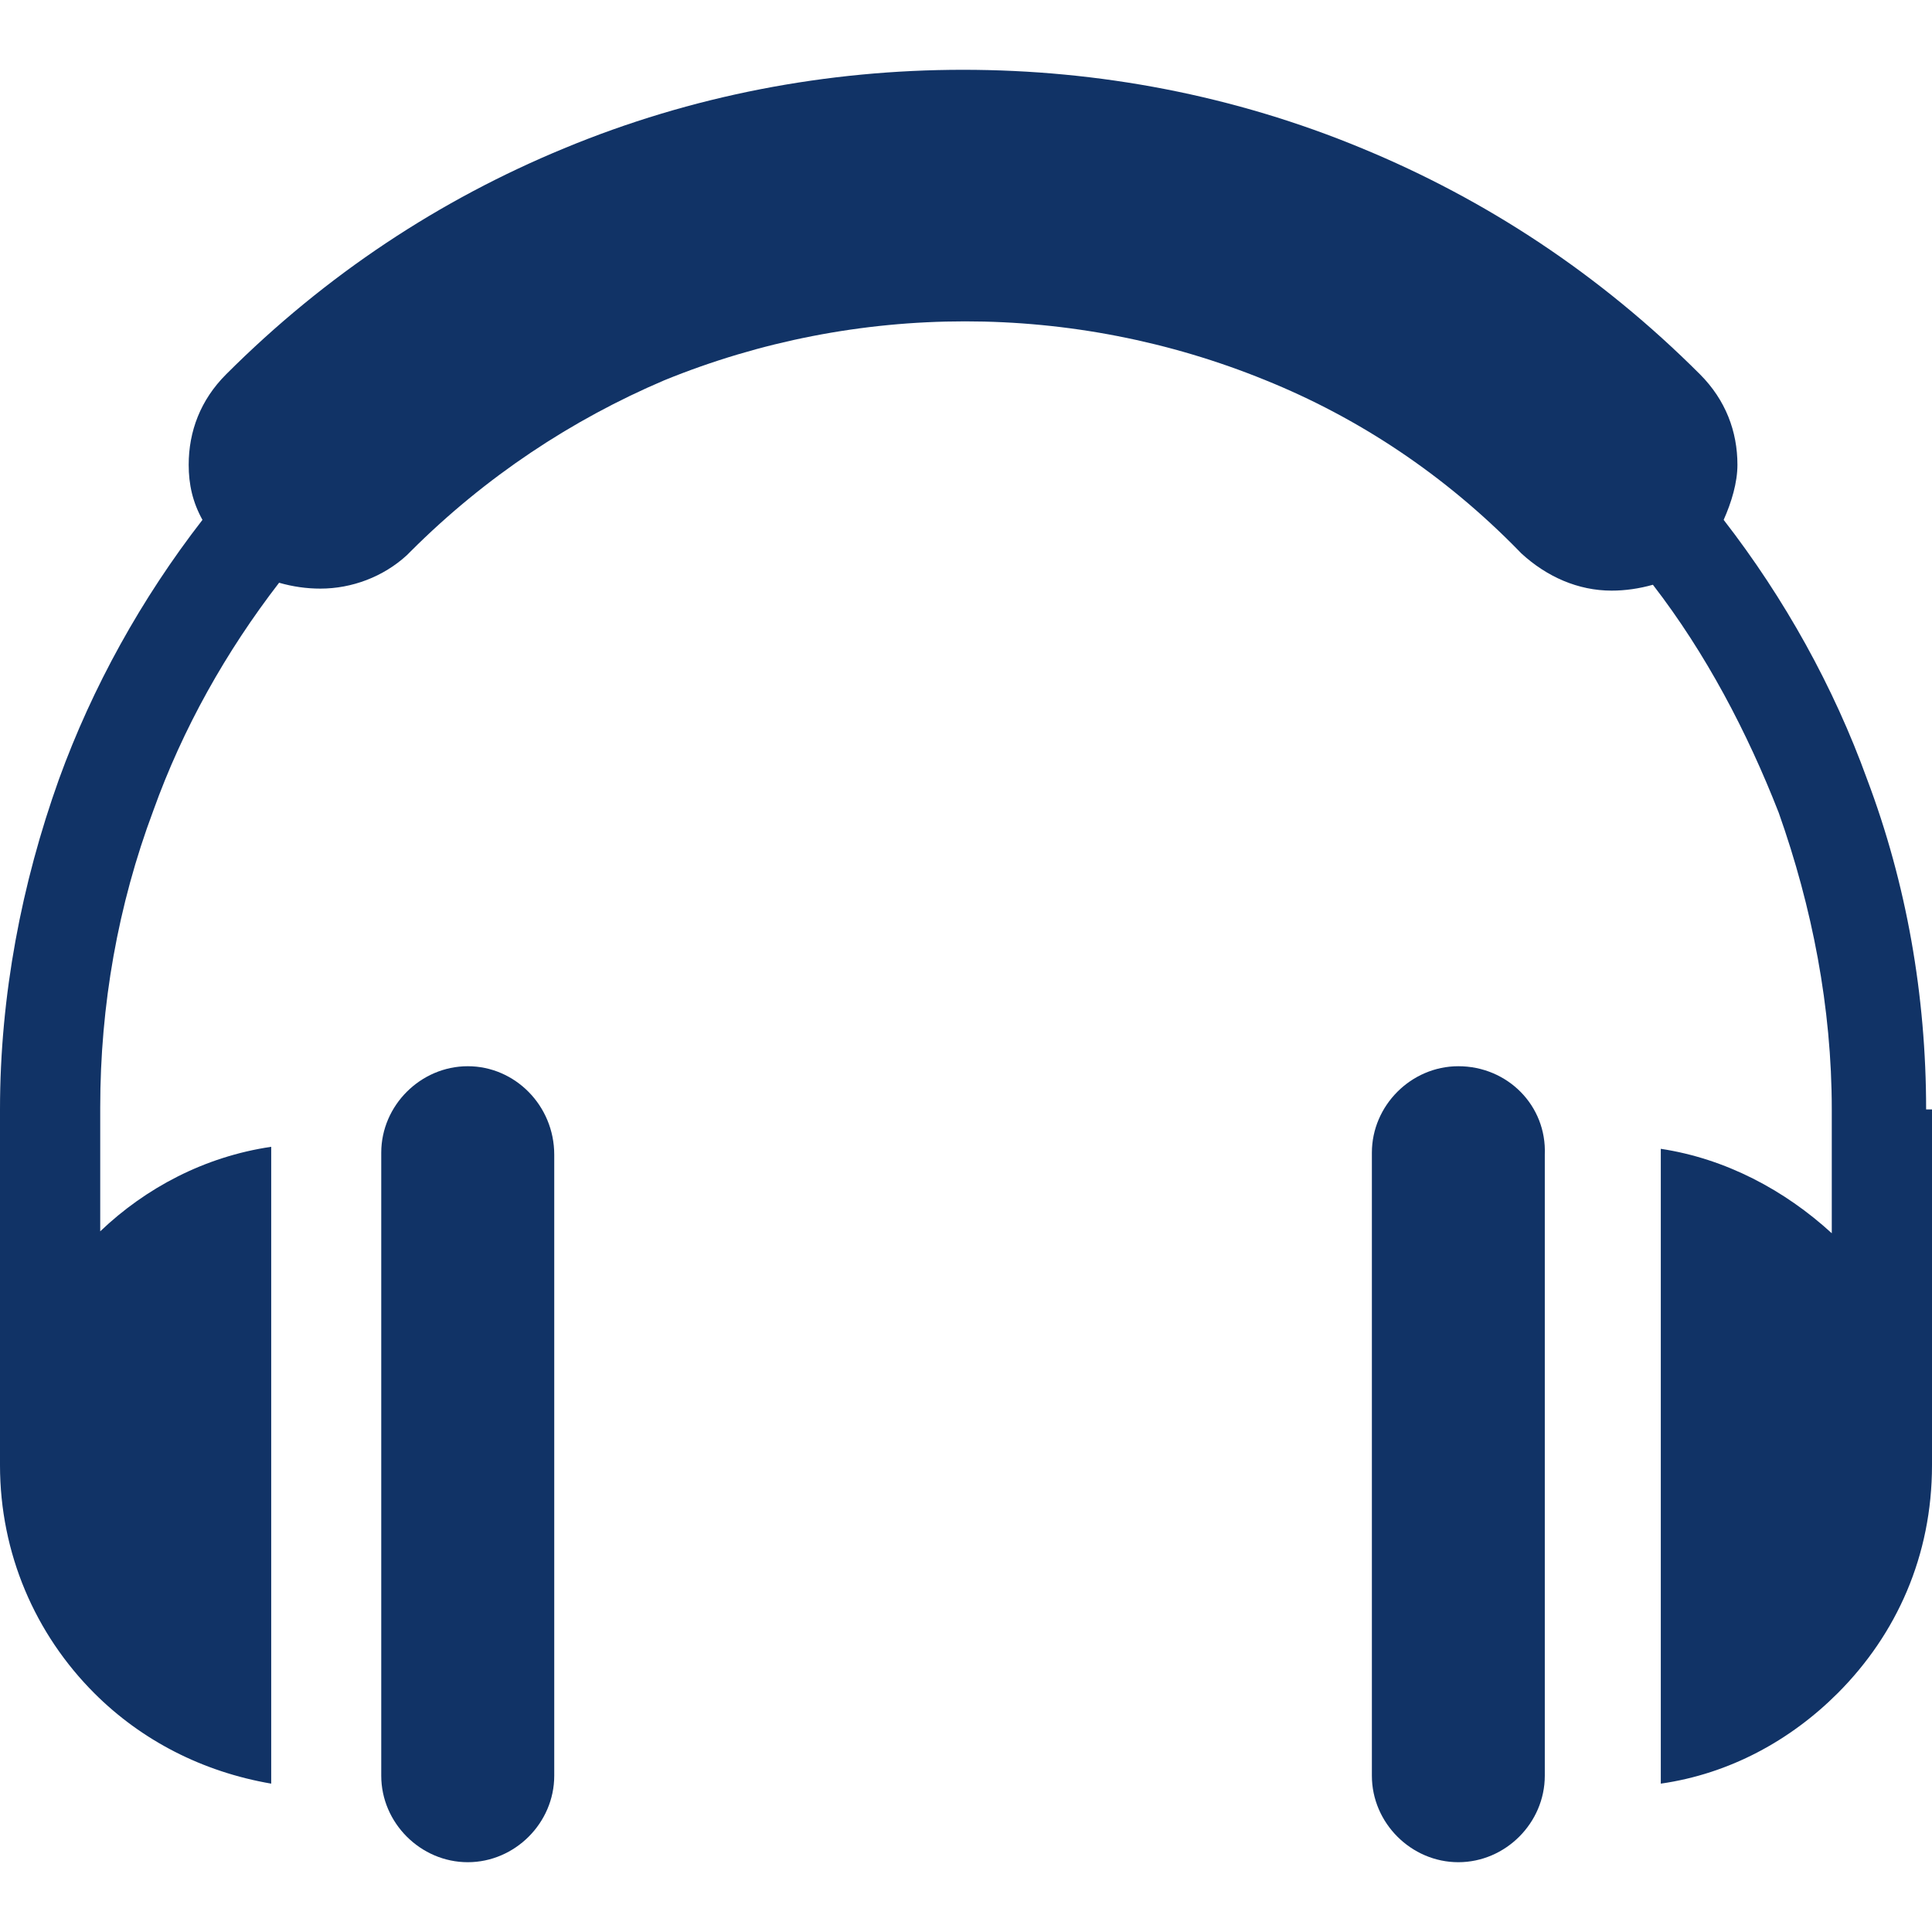 <svg width="24" height="24" viewBox="0 0 24 24" fill="none" xmlns="http://www.w3.org/2000/svg">
<path d="M18.116 13.245C17.53 13.245 17.042 13.733 17.042 14.319V22.059C17.042 22.645 17.53 23.133 18.116 23.133C18.702 23.133 19.19 22.645 19.19 22.059V14.344C19.215 13.733 18.726 13.245 18.116 13.245Z" fill="#113366"/>
<path d="M23.927 13.782C23.927 12.366 23.683 10.975 23.194 9.681C22.779 8.533 22.169 7.434 21.412 6.458C21.51 6.238 21.583 5.994 21.583 5.774C21.583 5.359 21.436 4.969 21.119 4.651C19.874 3.406 18.458 2.478 16.92 1.843C15.333 1.184 13.648 0.867 11.963 0.867C10.279 0.867 8.594 1.184 7.007 1.843C5.469 2.478 4.053 3.406 2.808 4.651C2.49 4.969 2.344 5.359 2.344 5.774C2.344 6.018 2.393 6.238 2.515 6.458C1.758 7.434 1.148 8.533 0.732 9.681C0.269 10.975 0 12.366 0 13.782V18.201C0 19.3 0.439 20.301 1.172 21.034C1.758 21.62 2.515 22.01 3.369 22.157V14.271V14.246C2.539 14.368 1.807 14.759 1.245 15.296V13.758C1.245 12.488 1.465 11.243 1.904 10.071C2.271 9.046 2.808 8.094 3.467 7.239C3.638 7.288 3.809 7.312 3.98 7.312C4.37 7.312 4.761 7.166 5.054 6.897C5.078 6.873 5.078 6.873 5.103 6.848C6.031 5.921 7.105 5.213 8.252 4.724C9.449 4.236 10.718 3.992 11.988 3.992C13.257 3.992 14.527 4.236 15.723 4.724C16.871 5.188 17.945 5.896 18.873 6.848L18.897 6.873C19.215 7.166 19.605 7.337 20.02 7.337C20.191 7.337 20.362 7.312 20.533 7.264C21.192 8.118 21.705 9.095 22.096 10.096C22.511 11.268 22.755 12.513 22.755 13.782V15.32C22.169 14.783 21.436 14.393 20.631 14.271V14.295V22.157C21.485 22.035 22.242 21.62 22.828 21.034C23.561 20.301 24 19.325 24 18.201V13.782H23.927Z" fill="#113366"/>
<path d="M5.811 13.245C5.225 13.245 4.736 13.733 4.736 14.319V22.059C4.736 22.645 5.225 23.133 5.811 23.133C6.397 23.133 6.885 22.645 6.885 22.059V14.344C6.885 13.733 6.397 13.245 5.811 13.245Z" fill="#113366"/>
</svg>
